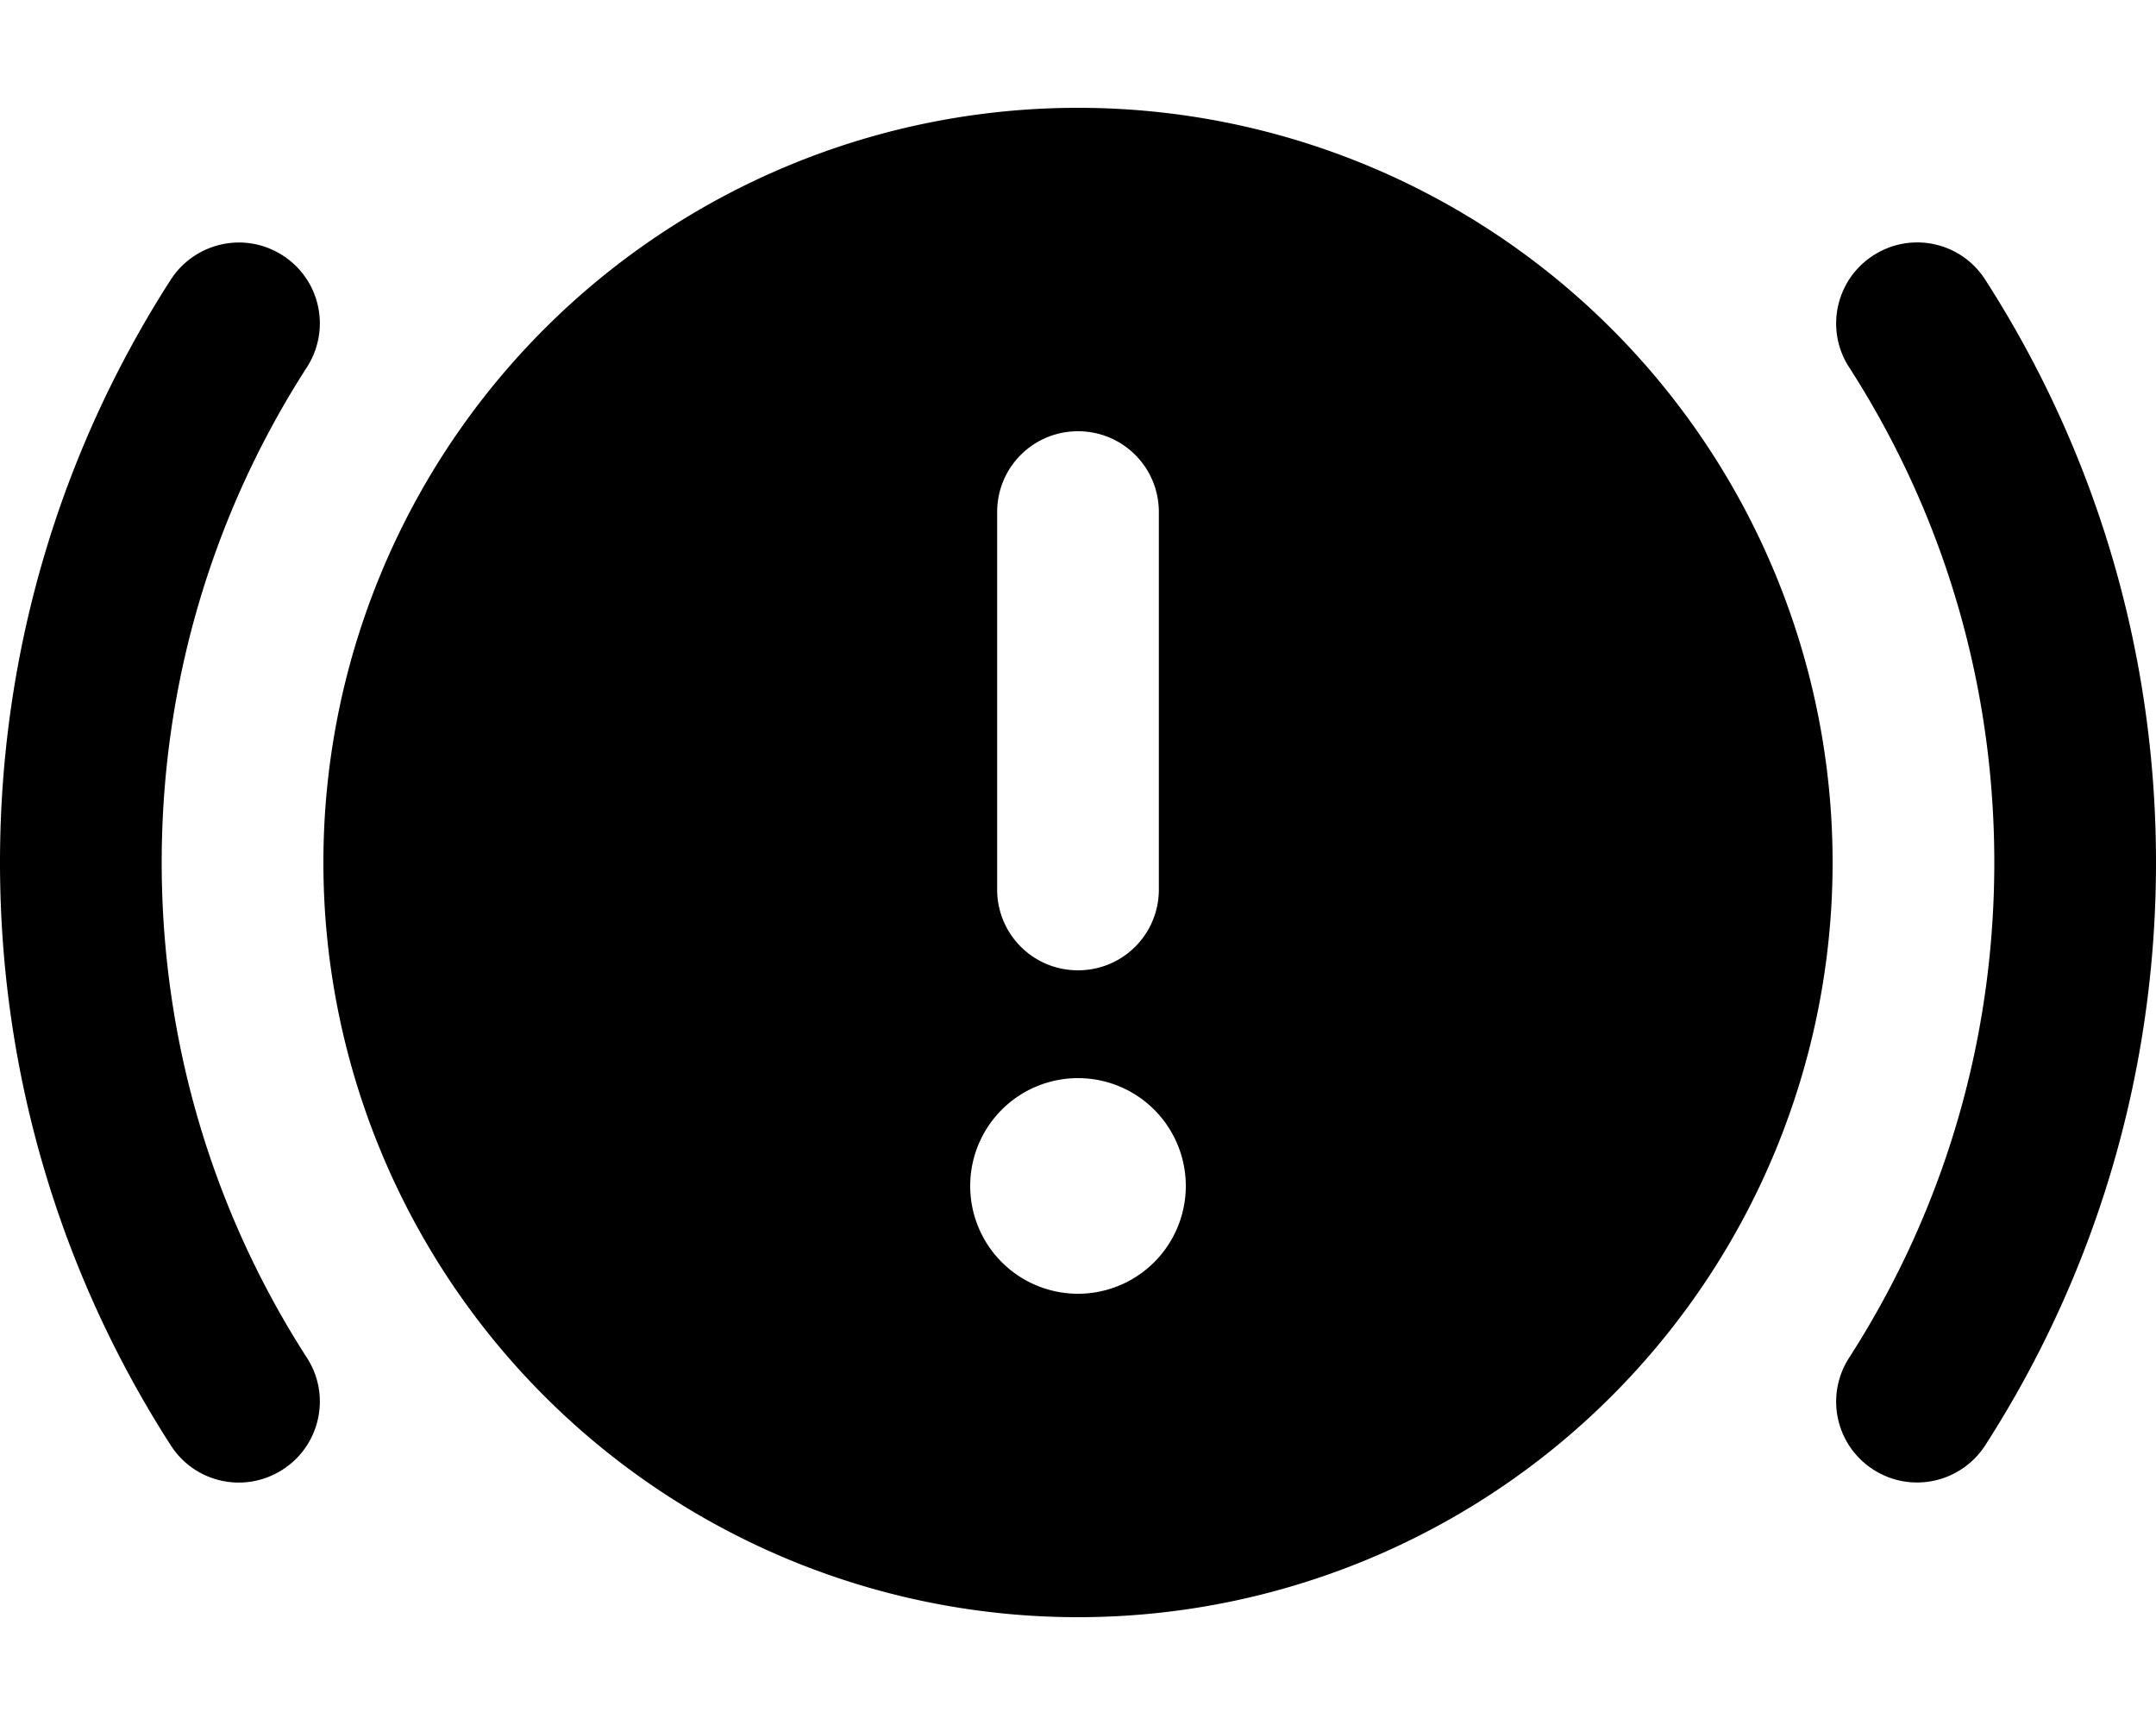 <svg fill="currentColor" xmlns="http://www.w3.org/2000/svg" viewBox="0 0 640 512"><!--! Font Awesome Pro 6.7.2 by @fontawesome - https://fontawesome.com License - https://fontawesome.com/license (Commercial License) Copyright 2024 Fonticons, Inc. --><path d="M96 256a224 224 0 1 1 448 0A224 224 0 1 1 96 256zM344 152c0-13.3-10.7-24-24-24s-24 10.7-24 24l0 112c0 13.3 10.7 24 24 24s24-10.7 24-24l0-112zM320 384a32 32 0 1 0 0-64 32 32 0 1 0 0 64zM91.1 109C63.8 151.4 48 201.8 48 256s15.8 104.6 43.1 147c7.2 11.1 4 26-7.2 33.2s-26 4-33.2-7.2C18.6 379.1 0 319.7 0 256S18.6 132.9 50.7 83c7.2-11.1 22-14.4 33.2-7.2s14.4 22 7.2 33.2zM589.3 83C621.4 132.9 640 192.3 640 256s-18.6 123.1-50.7 173c-7.2 11.1-22 14.4-33.2 7.2s-14.4-22-7.2-33.2c27.3-42.4 43.1-92.8 43.1-147s-15.8-104.6-43.1-147c-7.2-11.1-4-26 7.2-33.2s26-4 33.2 7.2z"/></svg>